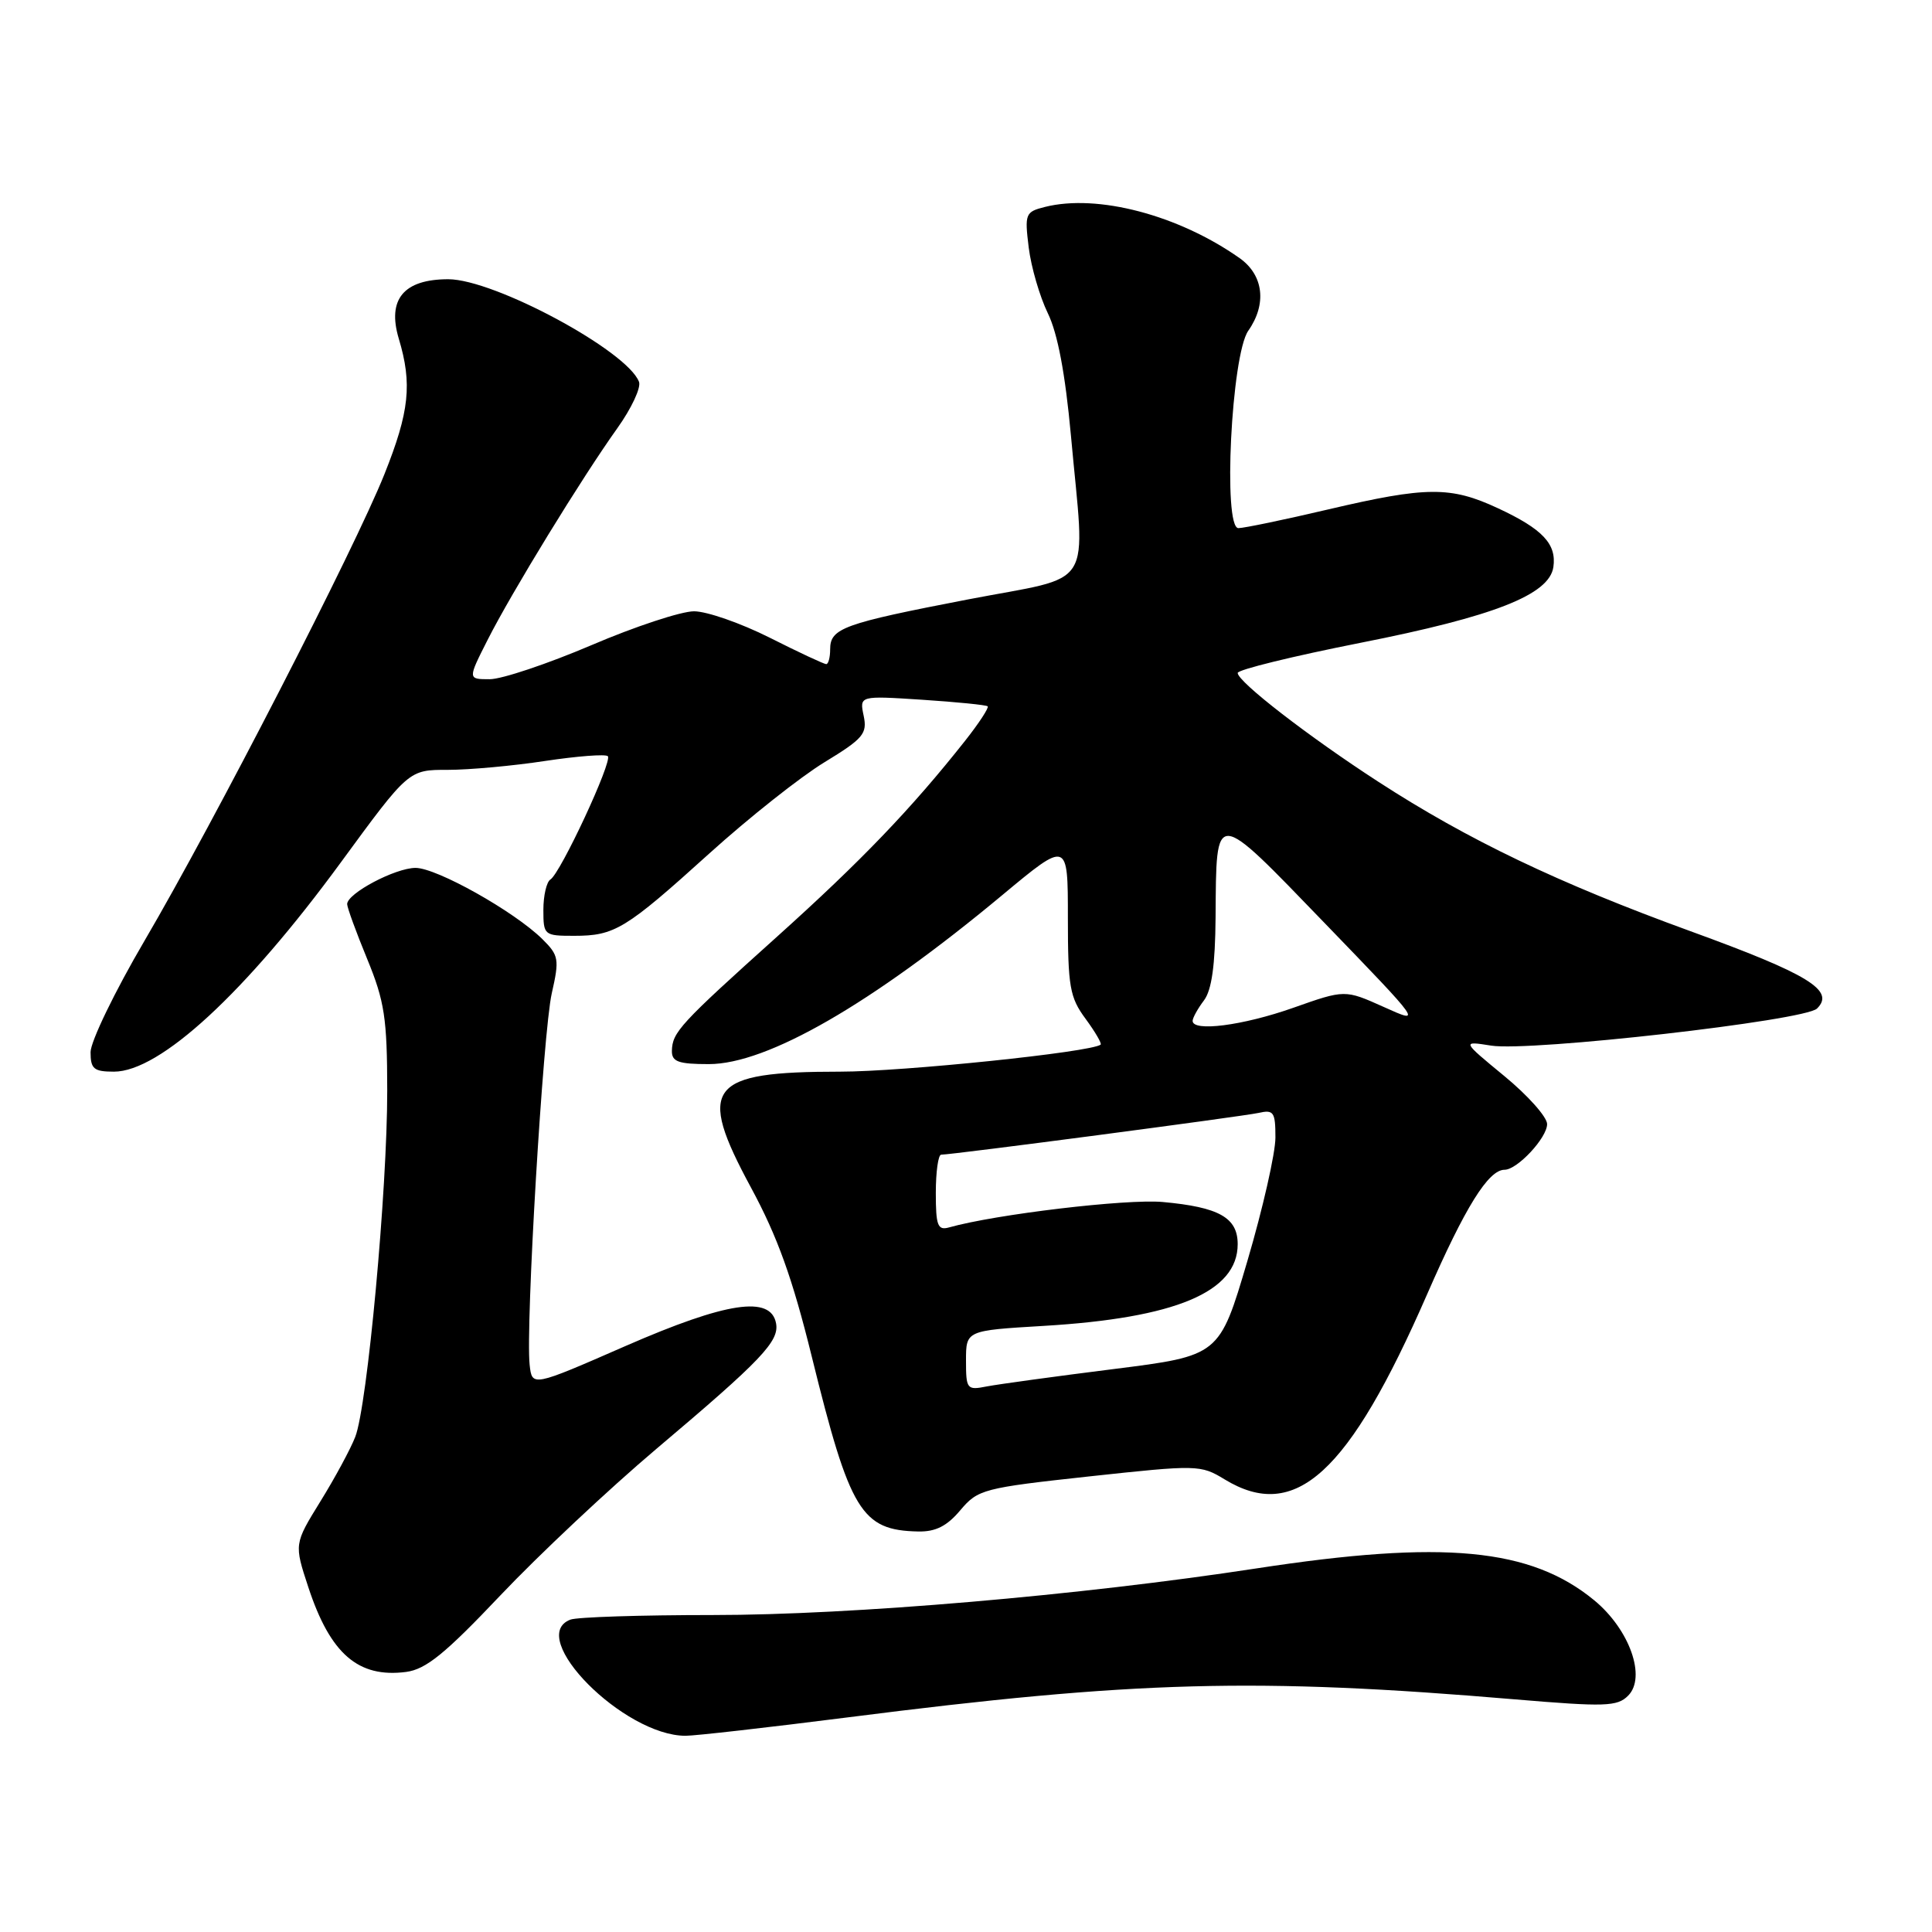 <?xml version="1.0" encoding="UTF-8" standalone="no"?>
<!DOCTYPE svg PUBLIC "-//W3C//DTD SVG 1.1//EN" "http://www.w3.org/Graphics/SVG/1.1/DTD/svg11.dtd" >
<svg xmlns="http://www.w3.org/2000/svg" xmlns:xlink="http://www.w3.org/1999/xlink" version="1.1" viewBox="0 0 256 256">
 <g >
 <path fill="currentColor"
d=" M 112.34 227.56 C 150.45 222.70 166.43 222.27 200.81 225.18 C 212.67 226.18 214.30 226.13 215.73 224.69 C 218.18 222.25 215.93 215.92 211.26 212.06 C 202.83 205.12 191.29 204.02 166.50 207.82 C 143.09 211.41 112.89 214.00 94.45 214.00 C 84.94 214.00 76.45 214.27 75.58 214.61 C 69.65 216.88 82.65 230.00 90.84 230.00 C 92.12 230.00 101.79 228.90 112.34 227.56 Z  M 66.30 211.40 C 71.35 206.07 80.66 197.32 86.99 191.97 C 100.93 180.20 103.28 177.72 102.83 175.34 C 102.13 171.63 96.28 172.51 82.94 178.33 C 70.50 183.77 70.50 183.77 70.18 180.84 C 69.63 175.75 71.96 136.72 73.11 131.63 C 74.14 127.09 74.05 126.60 71.86 124.43 C 68.13 120.76 57.87 115.00 55.06 115.00 C 52.37 115.01 46.00 118.38 46.00 119.80 C 46.00 120.25 47.19 123.52 48.65 127.06 C 50.96 132.68 51.30 134.91 51.31 144.50 C 51.32 157.65 48.67 186.32 47.07 190.40 C 46.45 192.00 44.37 195.85 42.45 198.95 C 38.97 204.59 38.97 204.59 40.86 210.33 C 43.77 219.16 47.47 222.36 53.81 221.54 C 56.44 221.19 58.97 219.14 66.30 211.40 Z  M 127.25 200.11 C 129.58 197.35 130.28 197.16 144.35 195.63 C 158.67 194.08 159.09 194.09 162.26 196.02 C 171.64 201.74 178.72 195.27 189.10 171.50 C 194.14 159.95 197.22 155.00 199.36 155.00 C 201.05 155.00 205.00 150.76 205.00 148.95 C 205.00 148.01 202.45 145.15 199.34 142.59 C 193.68 137.93 193.68 137.93 197.59 138.55 C 202.77 139.37 239.13 135.24 240.76 133.64 C 243.20 131.25 239.67 129.09 224.00 123.39 C 206.49 117.02 194.51 111.29 182.64 103.59 C 173.38 97.59 164.00 90.33 164.00 89.17 C 164.00 88.74 171.31 86.95 180.25 85.18 C 197.98 81.68 205.29 78.81 205.83 75.14 C 206.27 72.08 204.42 70.11 198.50 67.35 C 192.21 64.42 189.05 64.44 176.00 67.50 C 170.22 68.86 164.87 69.97 164.10 69.98 C 162.02 70.01 163.16 47.04 165.40 43.83 C 167.89 40.29 167.43 36.44 164.25 34.20 C 156.15 28.49 145.42 25.67 138.46 27.42 C 135.86 28.07 135.76 28.33 136.31 32.80 C 136.63 35.39 137.77 39.30 138.84 41.50 C 140.15 44.18 141.15 49.52 141.90 57.67 C 143.79 78.59 145.33 76.14 128.25 79.43 C 111.72 82.62 110.00 83.24 110.00 86.04 C 110.00 87.12 109.76 88.00 109.48 88.00 C 109.19 88.00 105.82 86.43 102.00 84.50 C 98.18 82.58 93.66 81.00 91.96 81.00 C 90.26 81.00 84.13 83.02 78.34 85.50 C 72.54 87.97 66.49 90.00 64.89 90.00 C 61.97 90.00 61.97 90.00 64.61 84.79 C 67.79 78.50 77.11 63.30 81.80 56.74 C 83.67 54.12 84.97 51.35 84.67 50.59 C 83.09 46.47 65.51 37.01 59.40 37.00 C 53.50 37.00 51.28 39.65 52.84 44.87 C 54.64 50.86 54.25 54.54 50.94 62.83 C 47.02 72.65 28.39 108.89 19.14 124.67 C 15.21 131.37 12.00 138.01 12.00 139.42 C 12.00 141.64 12.44 142.00 15.10 142.00 C 21.19 142.00 32.50 131.57 45.18 114.25 C 54.15 102.00 54.15 102.00 59.33 102.01 C 62.17 102.01 67.99 101.48 72.24 100.83 C 76.50 100.19 80.24 99.90 80.54 100.20 C 81.19 100.85 74.27 115.72 72.93 116.54 C 72.42 116.86 72.00 118.67 72.00 120.56 C 72.00 123.92 72.10 124.00 76.07 124.00 C 81.46 124.00 82.87 123.14 94.00 113.08 C 99.22 108.36 106.09 102.92 109.25 101.00 C 114.39 97.87 114.94 97.22 114.44 94.84 C 113.88 92.18 113.88 92.18 122.19 92.72 C 126.76 93.02 130.67 93.41 130.87 93.59 C 131.07 93.76 129.72 95.83 127.87 98.17 C 120.76 107.16 114.10 114.10 103.00 124.08 C 90.09 135.68 89.08 136.78 89.03 139.25 C 89.01 140.68 89.89 141.00 93.92 141.00 C 101.66 141.00 115.43 133.07 132.79 118.62 C 141.50 111.37 141.50 111.37 141.50 121.60 C 141.50 130.75 141.75 132.16 143.84 134.99 C 145.12 136.73 146.02 138.28 145.84 138.42 C 144.56 139.42 119.64 142.00 111.32 142.00 C 93.79 142.00 92.27 143.97 99.51 157.36 C 103.02 163.85 105.01 169.39 107.56 179.74 C 112.63 200.30 114.13 202.77 121.66 202.93 C 123.97 202.98 125.48 202.22 127.25 200.11 Z  M 128.00 180.28 C 128.00 176.30 128.00 176.30 138.25 175.69 C 155.79 174.65 164.00 171.19 164.00 164.86 C 164.00 161.34 161.53 159.95 154.06 159.27 C 149.26 158.84 131.92 160.90 125.75 162.64 C 124.25 163.06 124.00 162.41 124.00 158.07 C 124.00 155.28 124.32 153.00 124.71 153.00 C 126.21 153.00 164.61 147.94 166.75 147.47 C 168.77 147.01 169.00 147.34 169.00 150.73 C 169.00 152.80 167.33 160.15 165.29 167.07 C 161.58 179.64 161.58 179.64 147.54 181.41 C 139.82 182.38 132.26 183.42 130.75 183.71 C 128.12 184.23 128.00 184.08 128.00 180.28 Z  M 158.03 135.25 C 158.05 134.84 158.72 133.63 159.53 132.56 C 160.56 131.20 161.02 127.88 161.07 121.56 C 161.18 107.05 160.76 107.03 175.53 122.32 C 188.50 135.75 188.50 135.75 183.36 133.43 C 178.21 131.12 178.21 131.12 171.36 133.54 C 164.67 135.90 157.97 136.76 158.03 135.25 Z "/>
</g>
</svg>